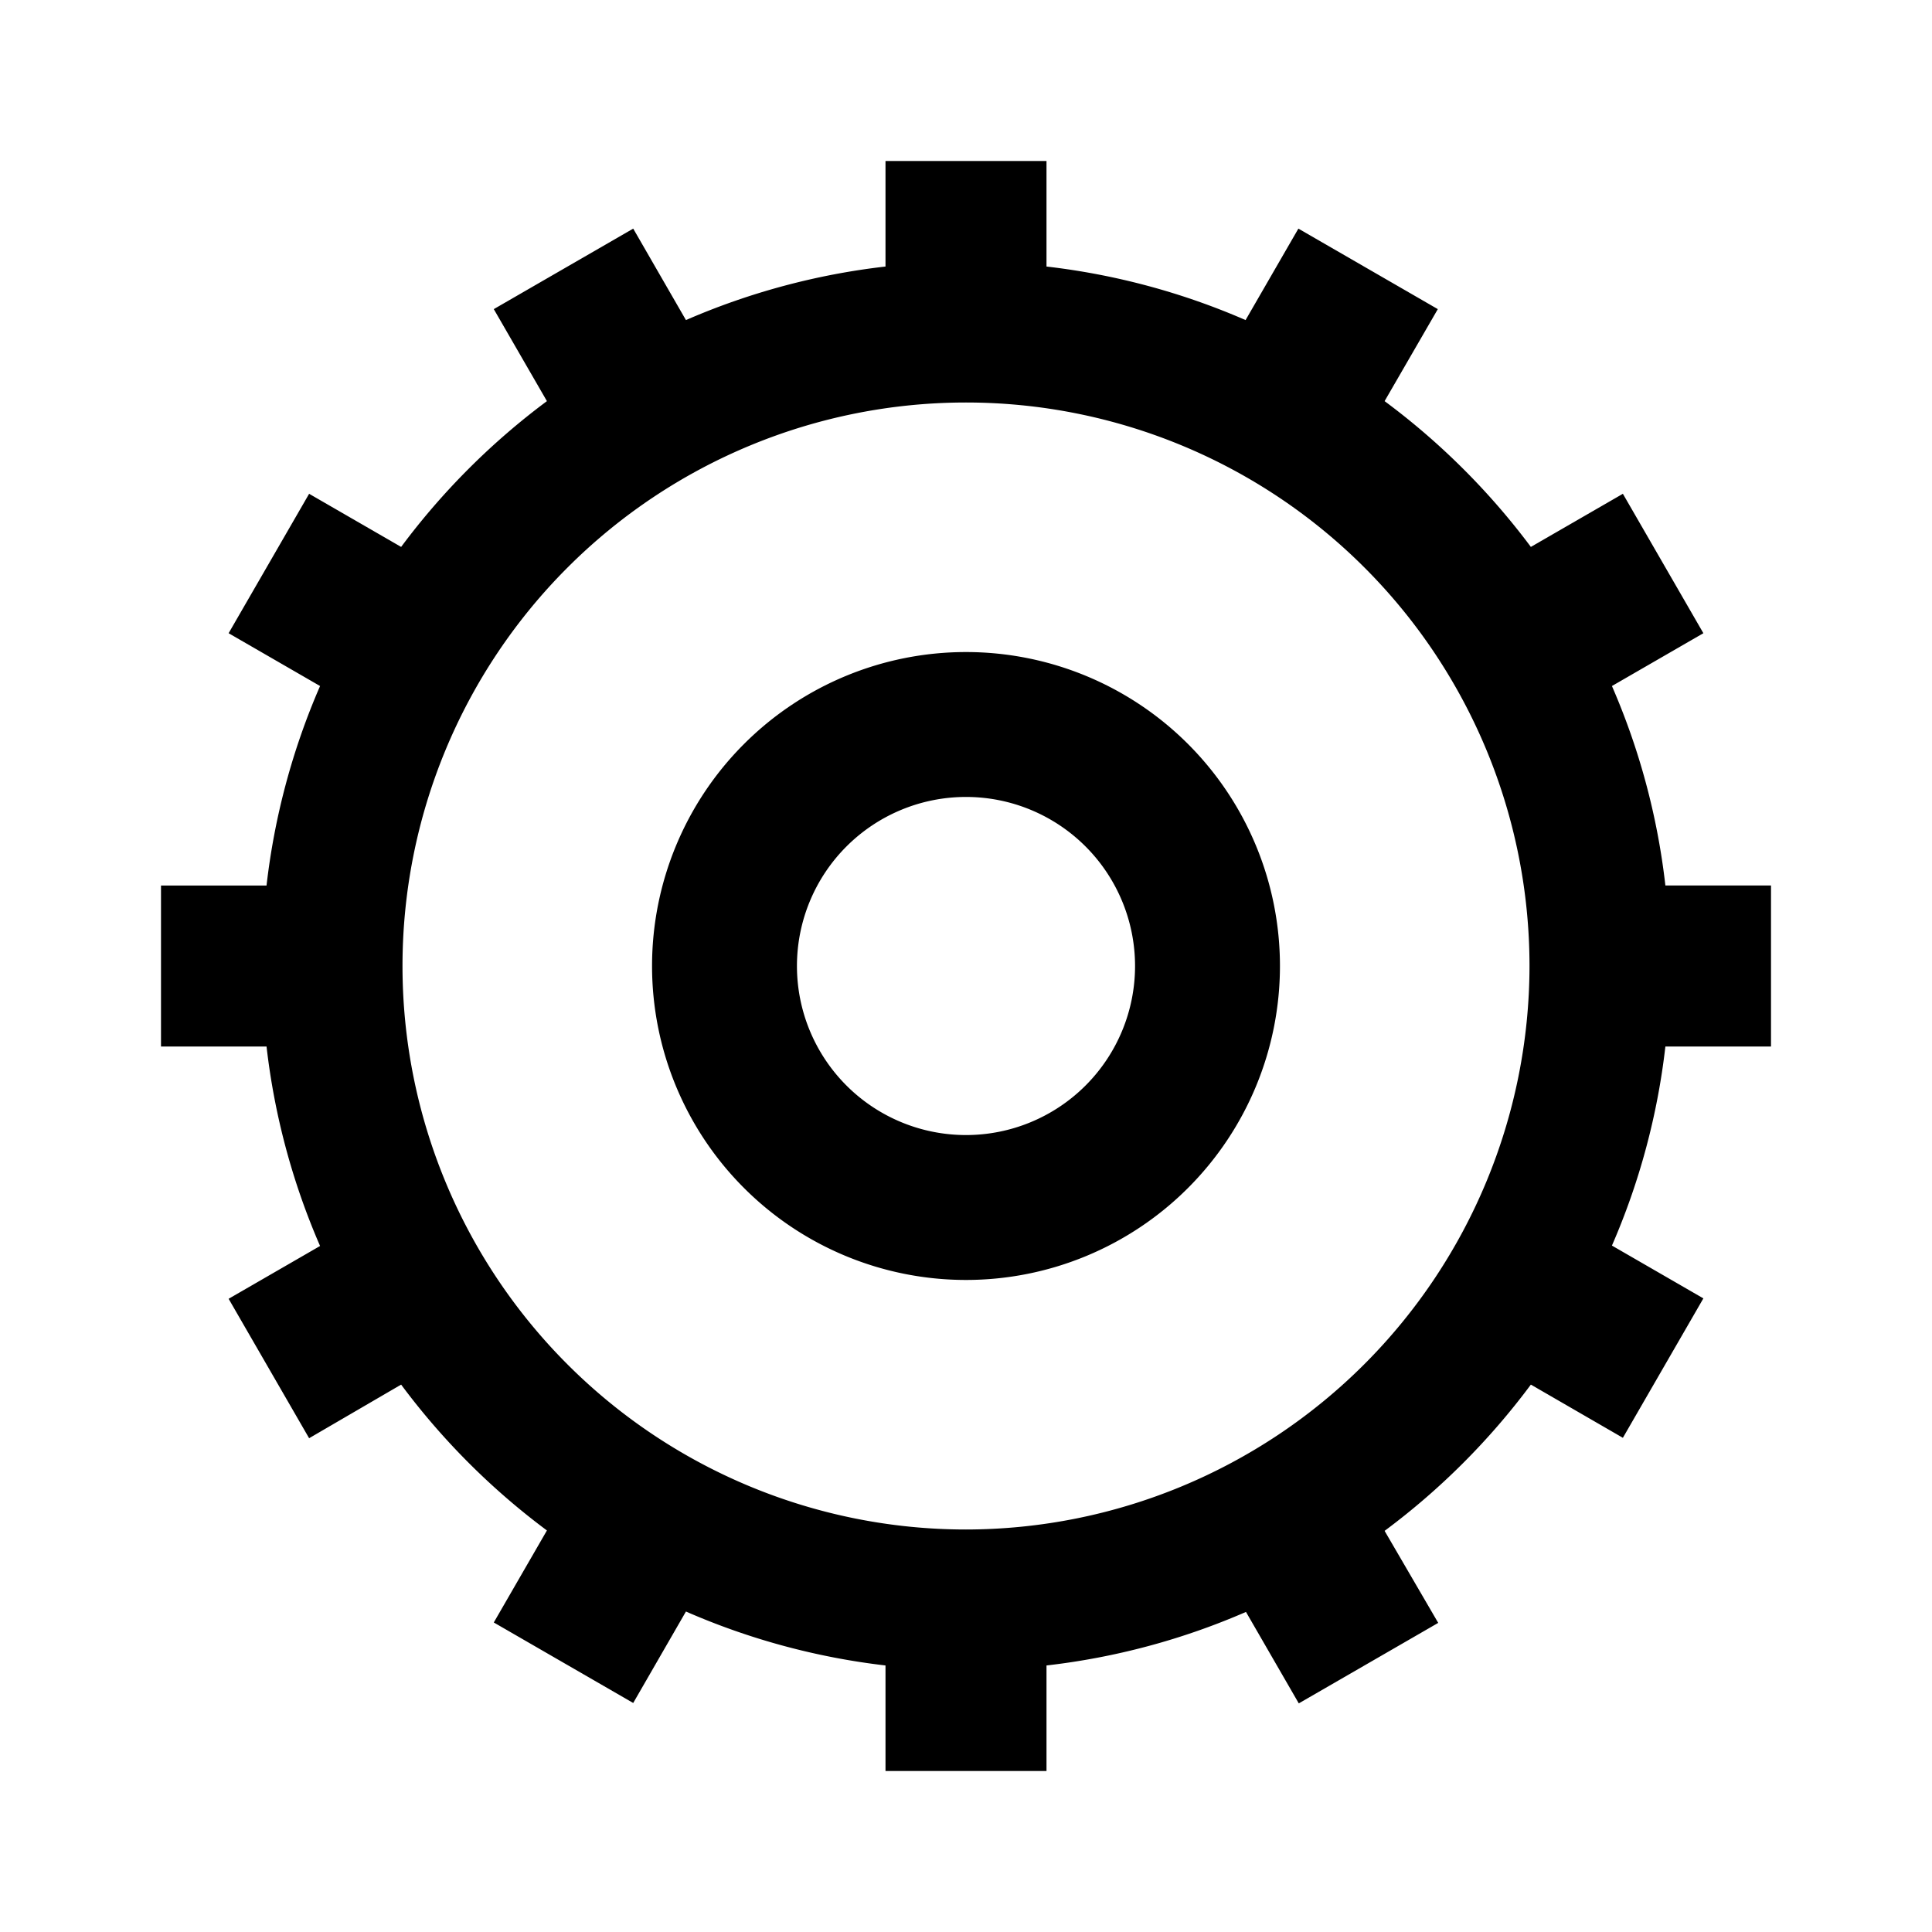 <svg width="24" height="24" xmlns="http://www.w3.org/2000/svg"><path d="M22 13h-1.312a8.659 8.659 0 01-.664 2.473l1.136.656-1 1.732-1.143-.661a8.816 8.816 0 01-1.817 1.817l.666 1.143-1.732 1-.656-1.136a8.693 8.693 0 01-2.478.665V22h-2v-1.311a8.708 8.708 0 01-2.479-.67l-.655 1.136-1.732-1 .66-1.143A8.811 8.811 0 014.983 17.2l-1.143.666-1-1.732 1.136-.656A8.693 8.693 0 013.311 13H2v-2h1.311c.098-.854.322-1.69.665-2.478L2.84 7.866l1-1.732 1.143.66a8.831 8.831 0 011.811-1.811l-.66-1.143 1.732-1 .655 1.136A8.708 8.708 0 0111 3.311V2h2v1.311a8.693 8.693 0 012.473.665l.656-1.136 1.732 1-.661 1.143a8.836 8.836 0 011.817 1.811l1.143-.66 1 1.732-1.136.656c.343.788.567 1.624.664 2.478H22v2zm-10 6a7.008 7.008 0 007-7 7 7 0 10-7 7zm0-10.9a3.9 3.9 0 110 7.8 3.9 3.9 0 010-7.8zm0 6a2.1 2.1 0 100-4.2 2.1 2.1 0 000 4.2z"/></svg>

